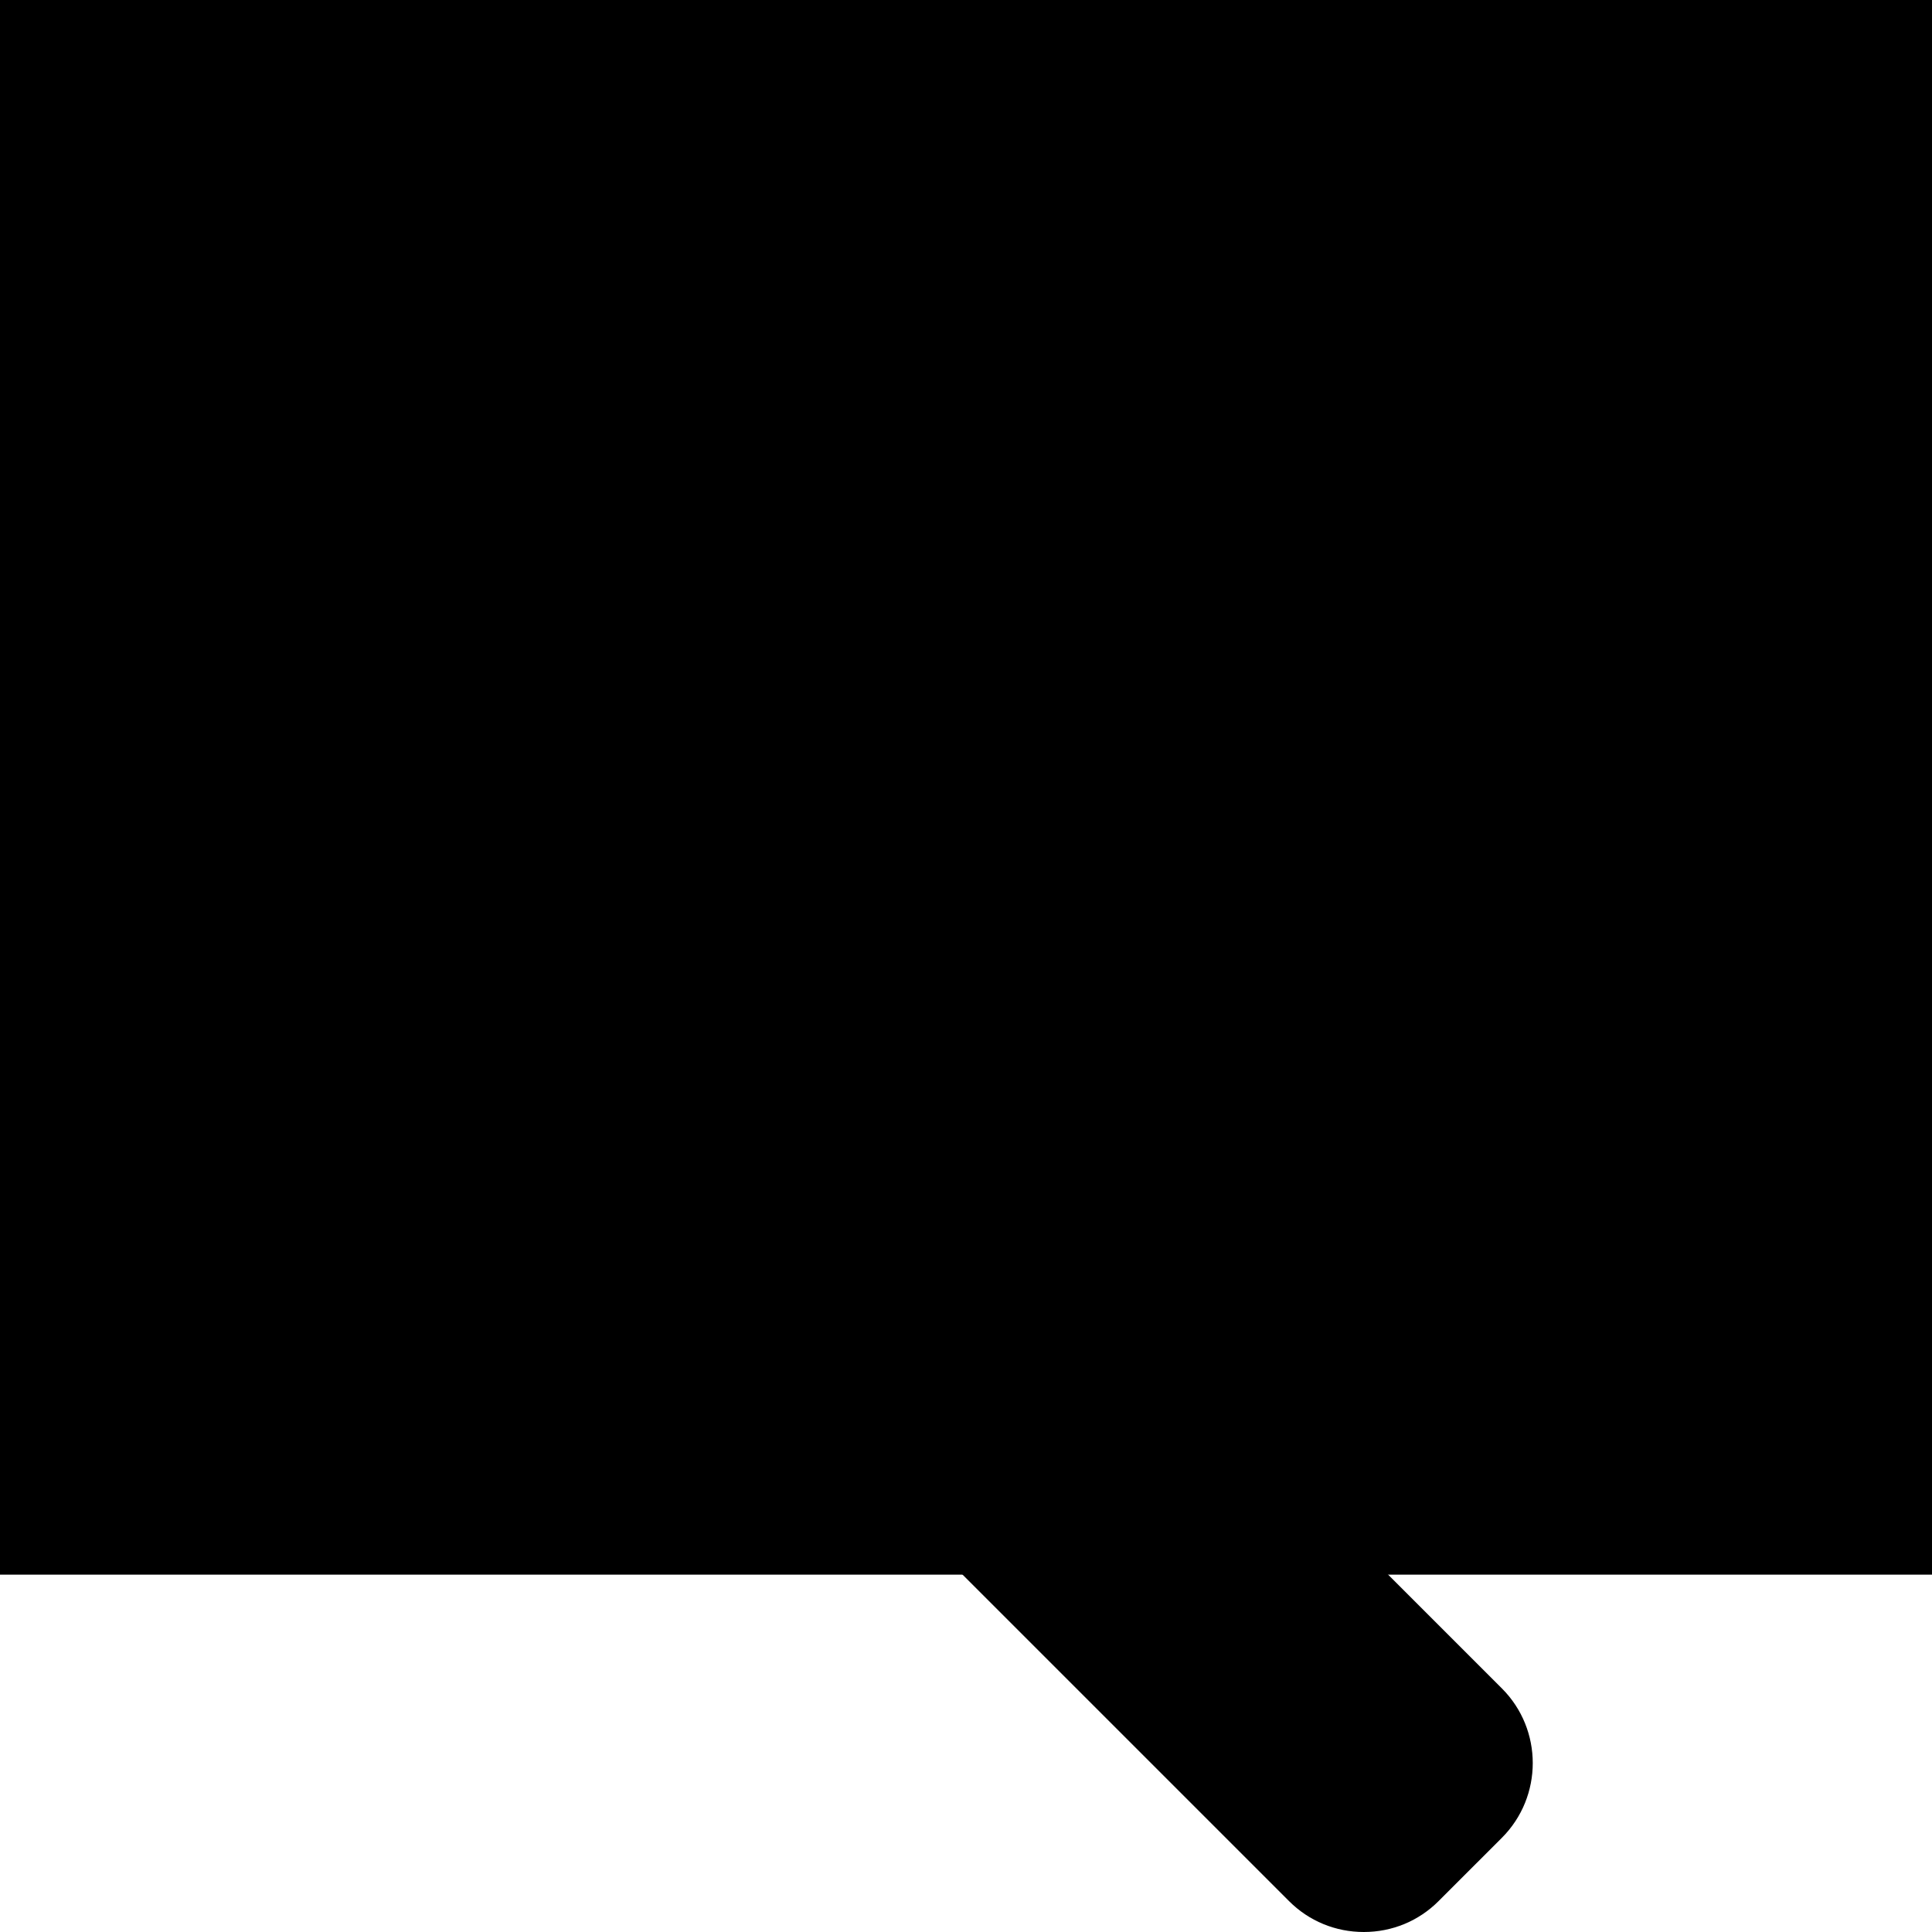 <svg width="492.004" height="492.004" xmlns="http://www.w3.org/2000/svg"><path fill="currentColor" d="M-1-1h582v402H-1z"/><g><path d="M109.326 265.2l218.948 218.944c5.064 5.068 11.824 7.86 19.032 7.86s13.968-2.792 19.032-7.86l16.124-16.12c10.492-10.504 10.492-27.576 0-38.064L198.606 246.104l184.06-184.06c5.064-5.068 7.86-11.824 7.86-19.028 0-7.212-2.796-13.968-7.86-19.04L366.542 7.86C361.474 2.792 354.718 0 347.51 0s-13.968 2.792-19.032 7.86L109.326 227.004c-5.076 5.084-7.864 11.872-7.848 19.088-.016 7.244 2.772 14.028 7.848 19.108z"/></g></svg>